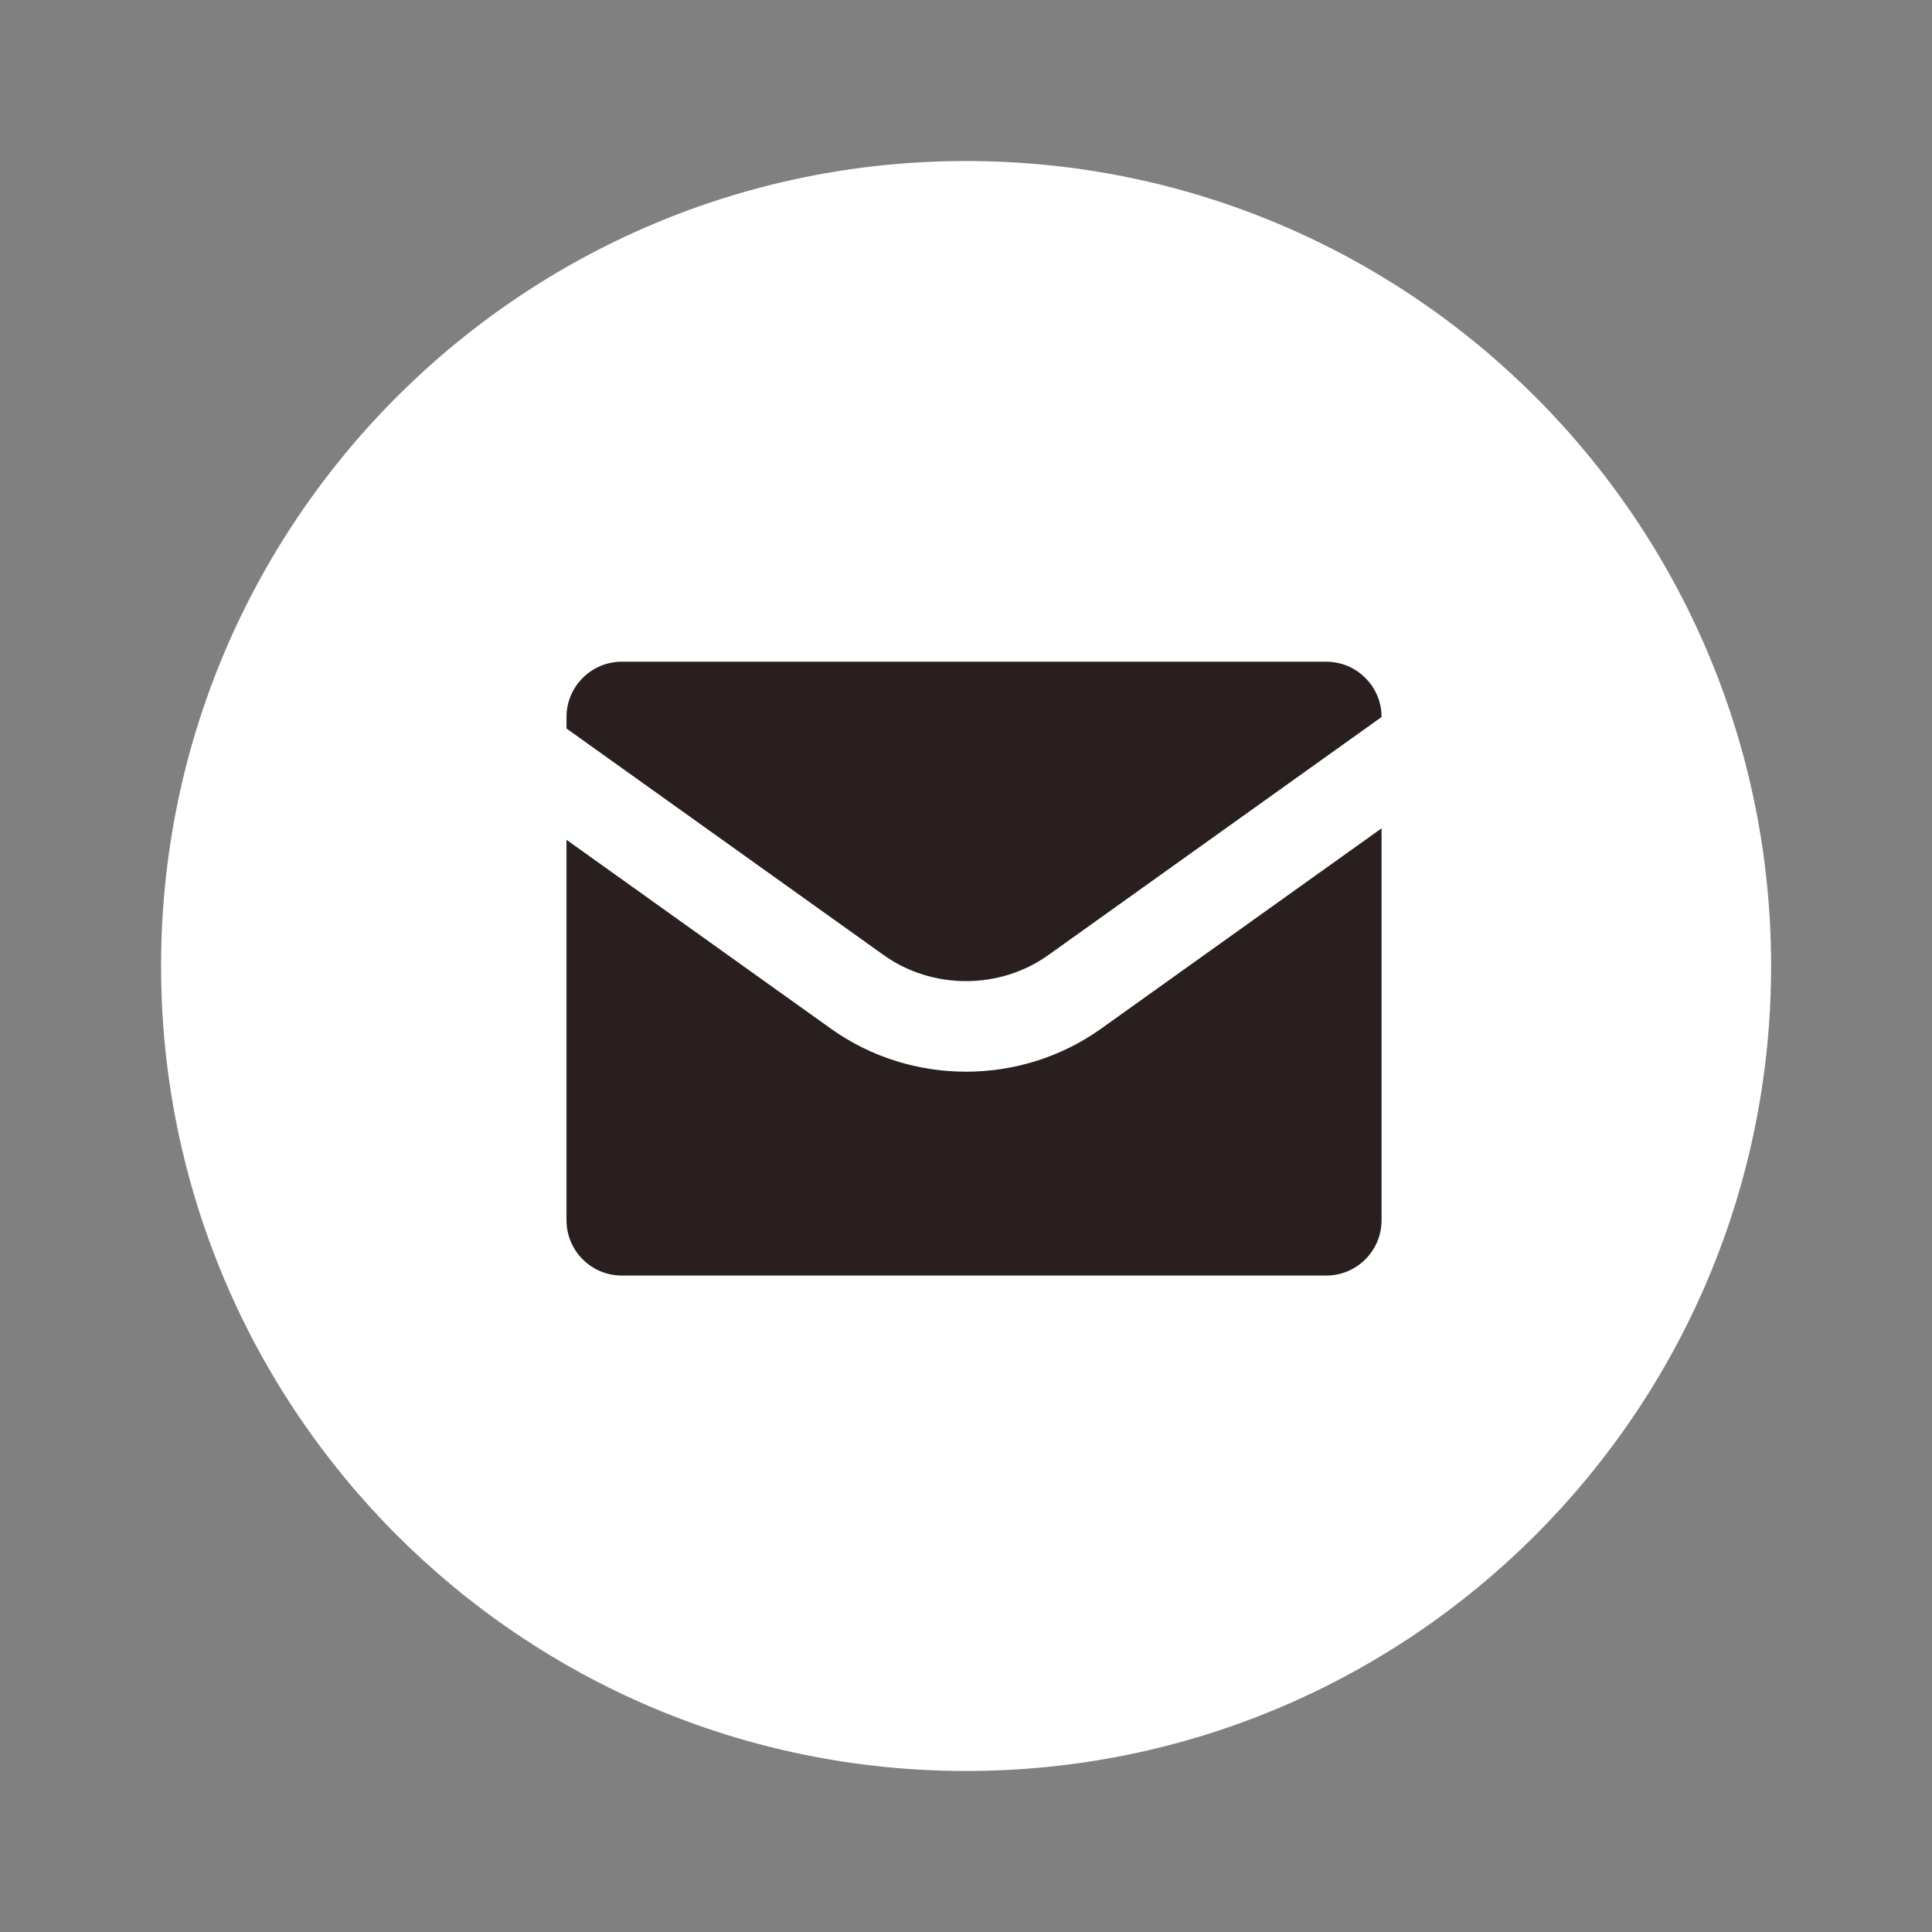 <svg width="32" height="32" viewBox="0 0 32 32" fill="none" xmlns="http://www.w3.org/2000/svg">
<rect x="0" y="0" width="32" height="32" fill="#808080" stroke="none"/>
<path d="M16.001 29.333C23.365 29.333 29.335 23.364 29.335 16C29.335 8.636 23.365 2.667 16.001 2.667C8.638 2.667 2.668 8.636 2.668 16C2.668 23.364 8.638 29.333 16.001 29.333Z" fill="white"/>
<rect x="9" y="10" width="14" height="12" fill="#291F1F"/>
<path d="M8 12L14.2 16.429C15.267 17.191 16.733 17.191 17.8 16.429L24 12" stroke="white" stroke-width="1.5" stroke-linecap="round" stroke-linejoin="round"/>
<path d="M21.966 10.21H10.3C9.379 10.21 8.633 10.957 8.633 11.877V20.21C8.633 21.131 9.379 21.877 10.3 21.877H21.966C22.887 21.877 23.633 21.131 23.633 20.21V11.877C23.633 10.957 22.887 10.21 21.966 10.21Z" stroke="white" stroke-width="1.5" stroke-linecap="round"/>
</svg>
